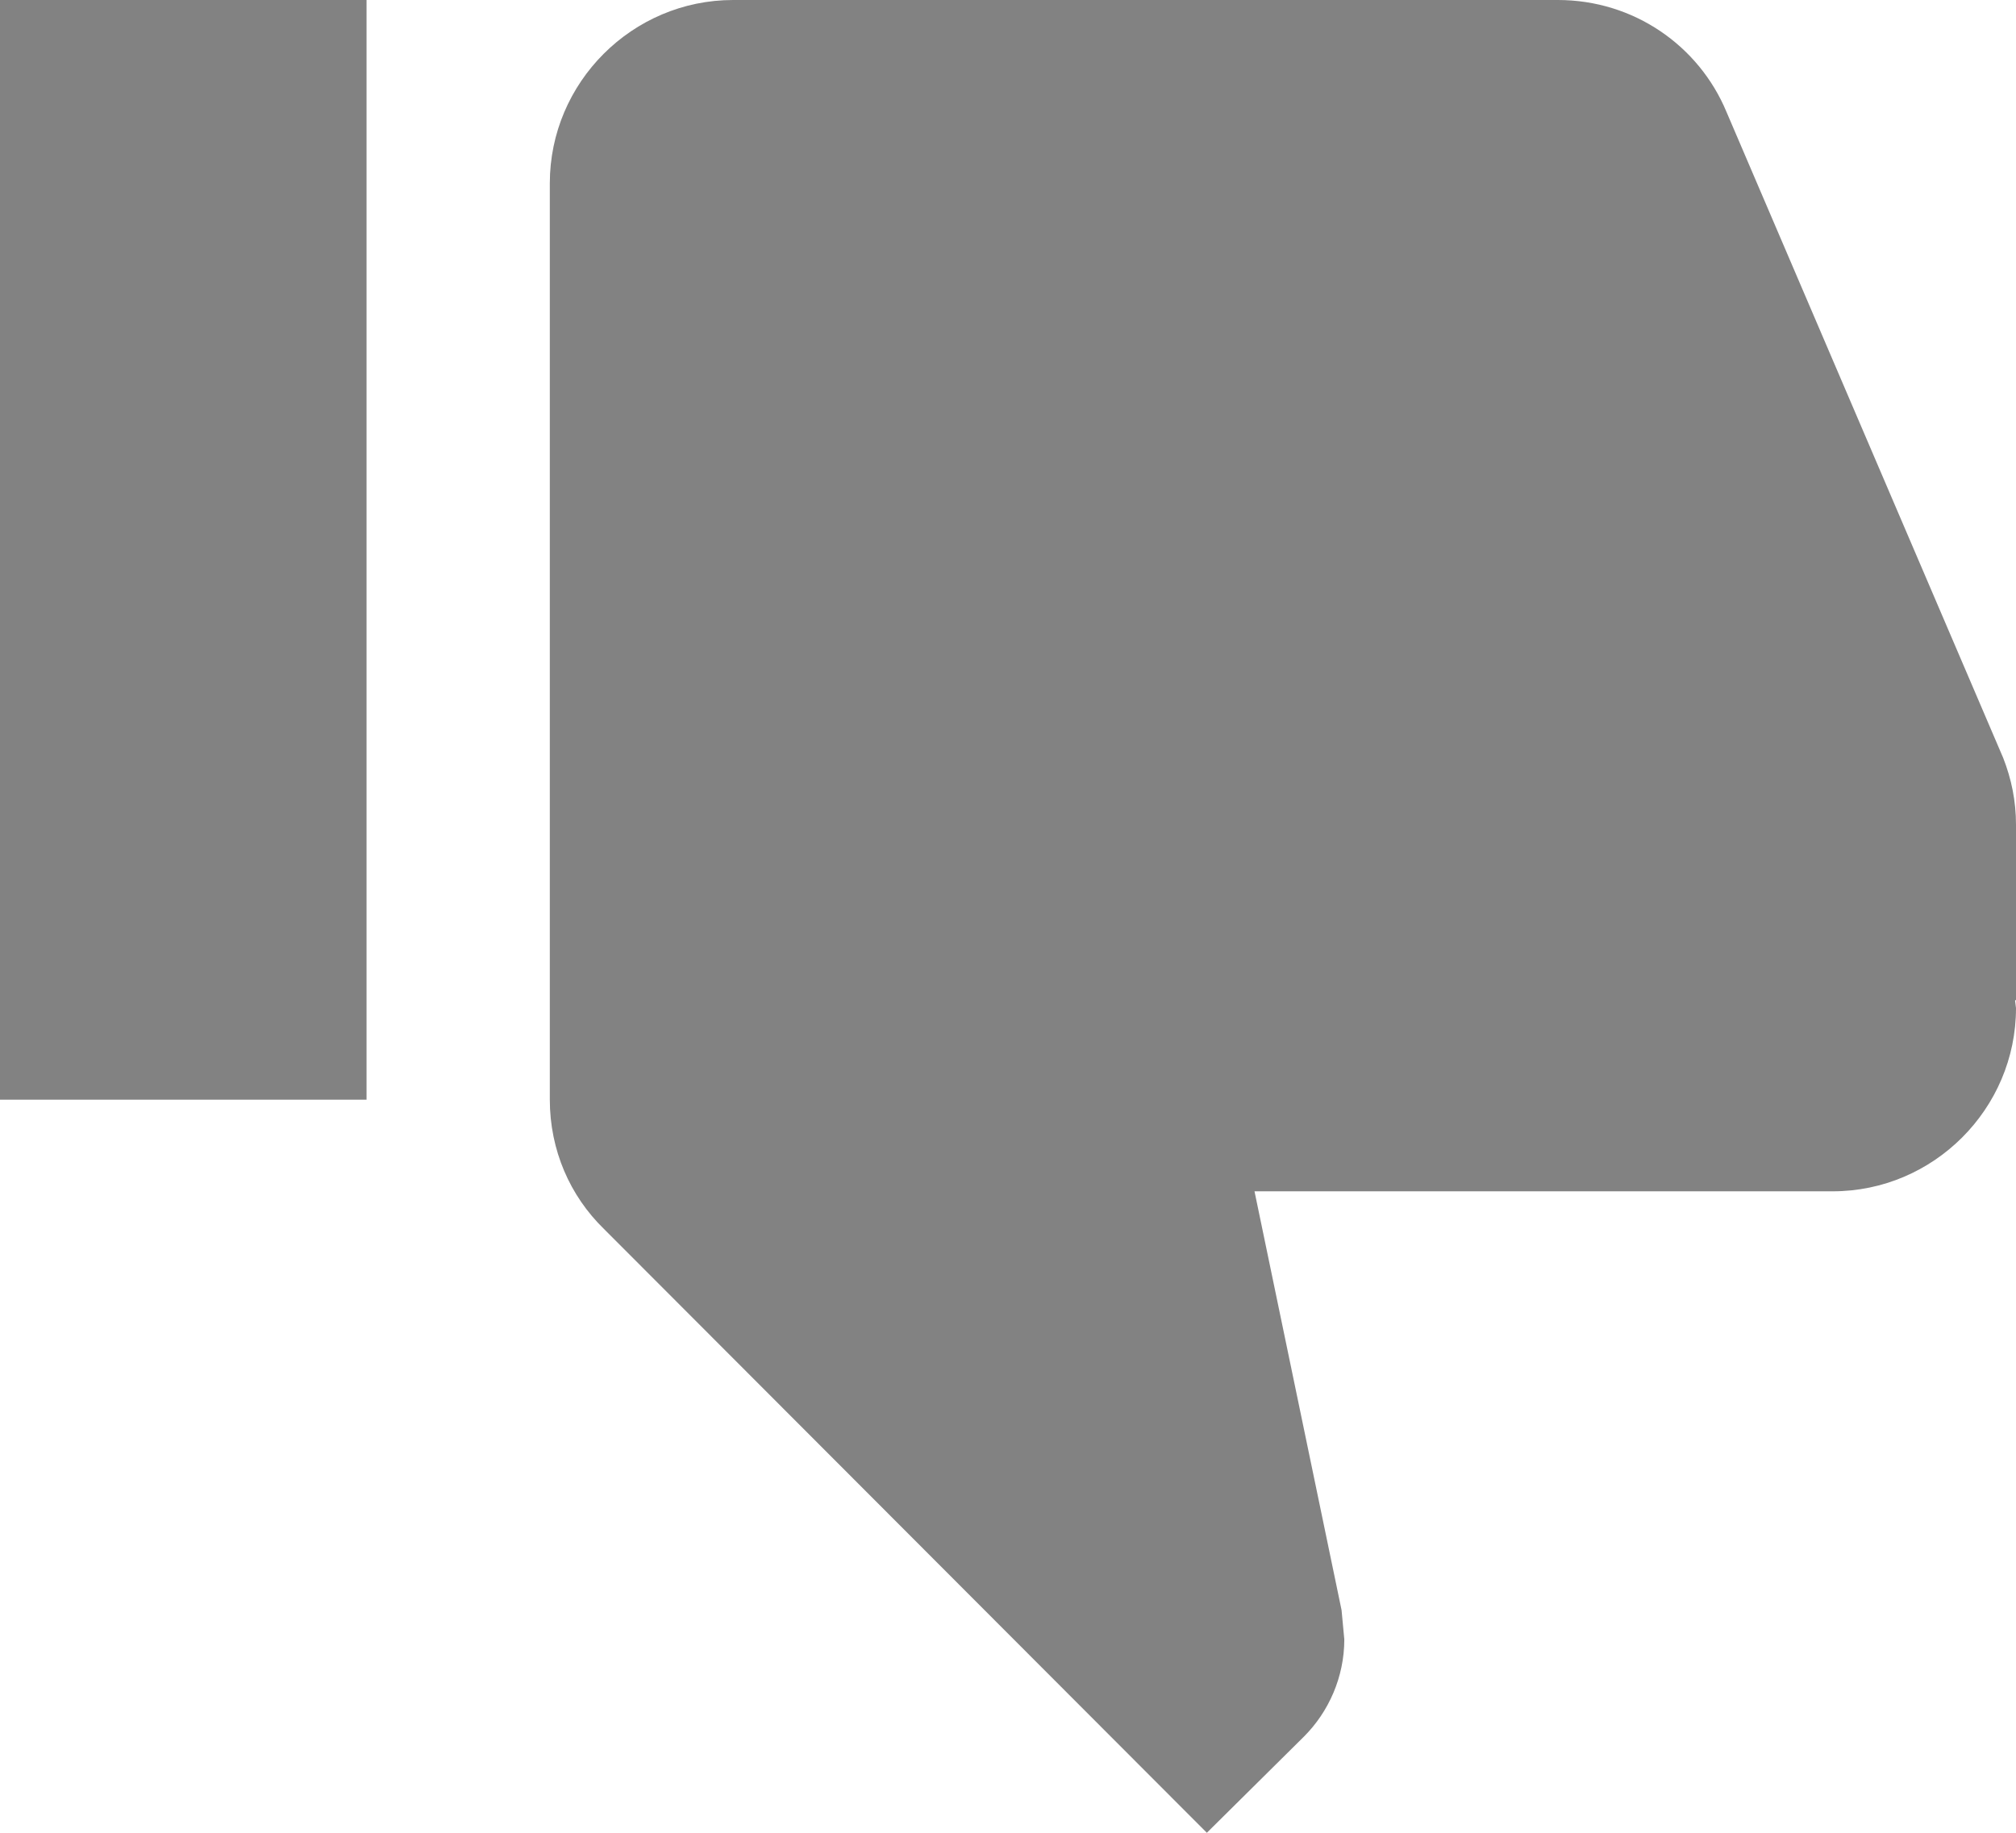 <svg width="22" height="20" viewBox="0 0 22 20" fill="none" xmlns="http://www.w3.org/2000/svg">
<path fill-rule="evenodd" clip-rule="evenodd" d="M20 13C21.1 13 22 12.1 22 11L21.99 10.92L22 10.91V9C22 8.74 21.95 8.5 21.86 8.27L18.84 1.22C18.54 0.5 17.83 0 17 0H8C6.9 0 6 0.9 6 2V12C6 12.55 6.22 13.05 6.59 13.41L13.17 20L14.23 18.95C14.5 18.68 14.67 18.3 14.67 17.89L14.64 17.57L13.69 13H20ZM4 0H0V12H4V0Z" fill="#828282"/>
</svg>
